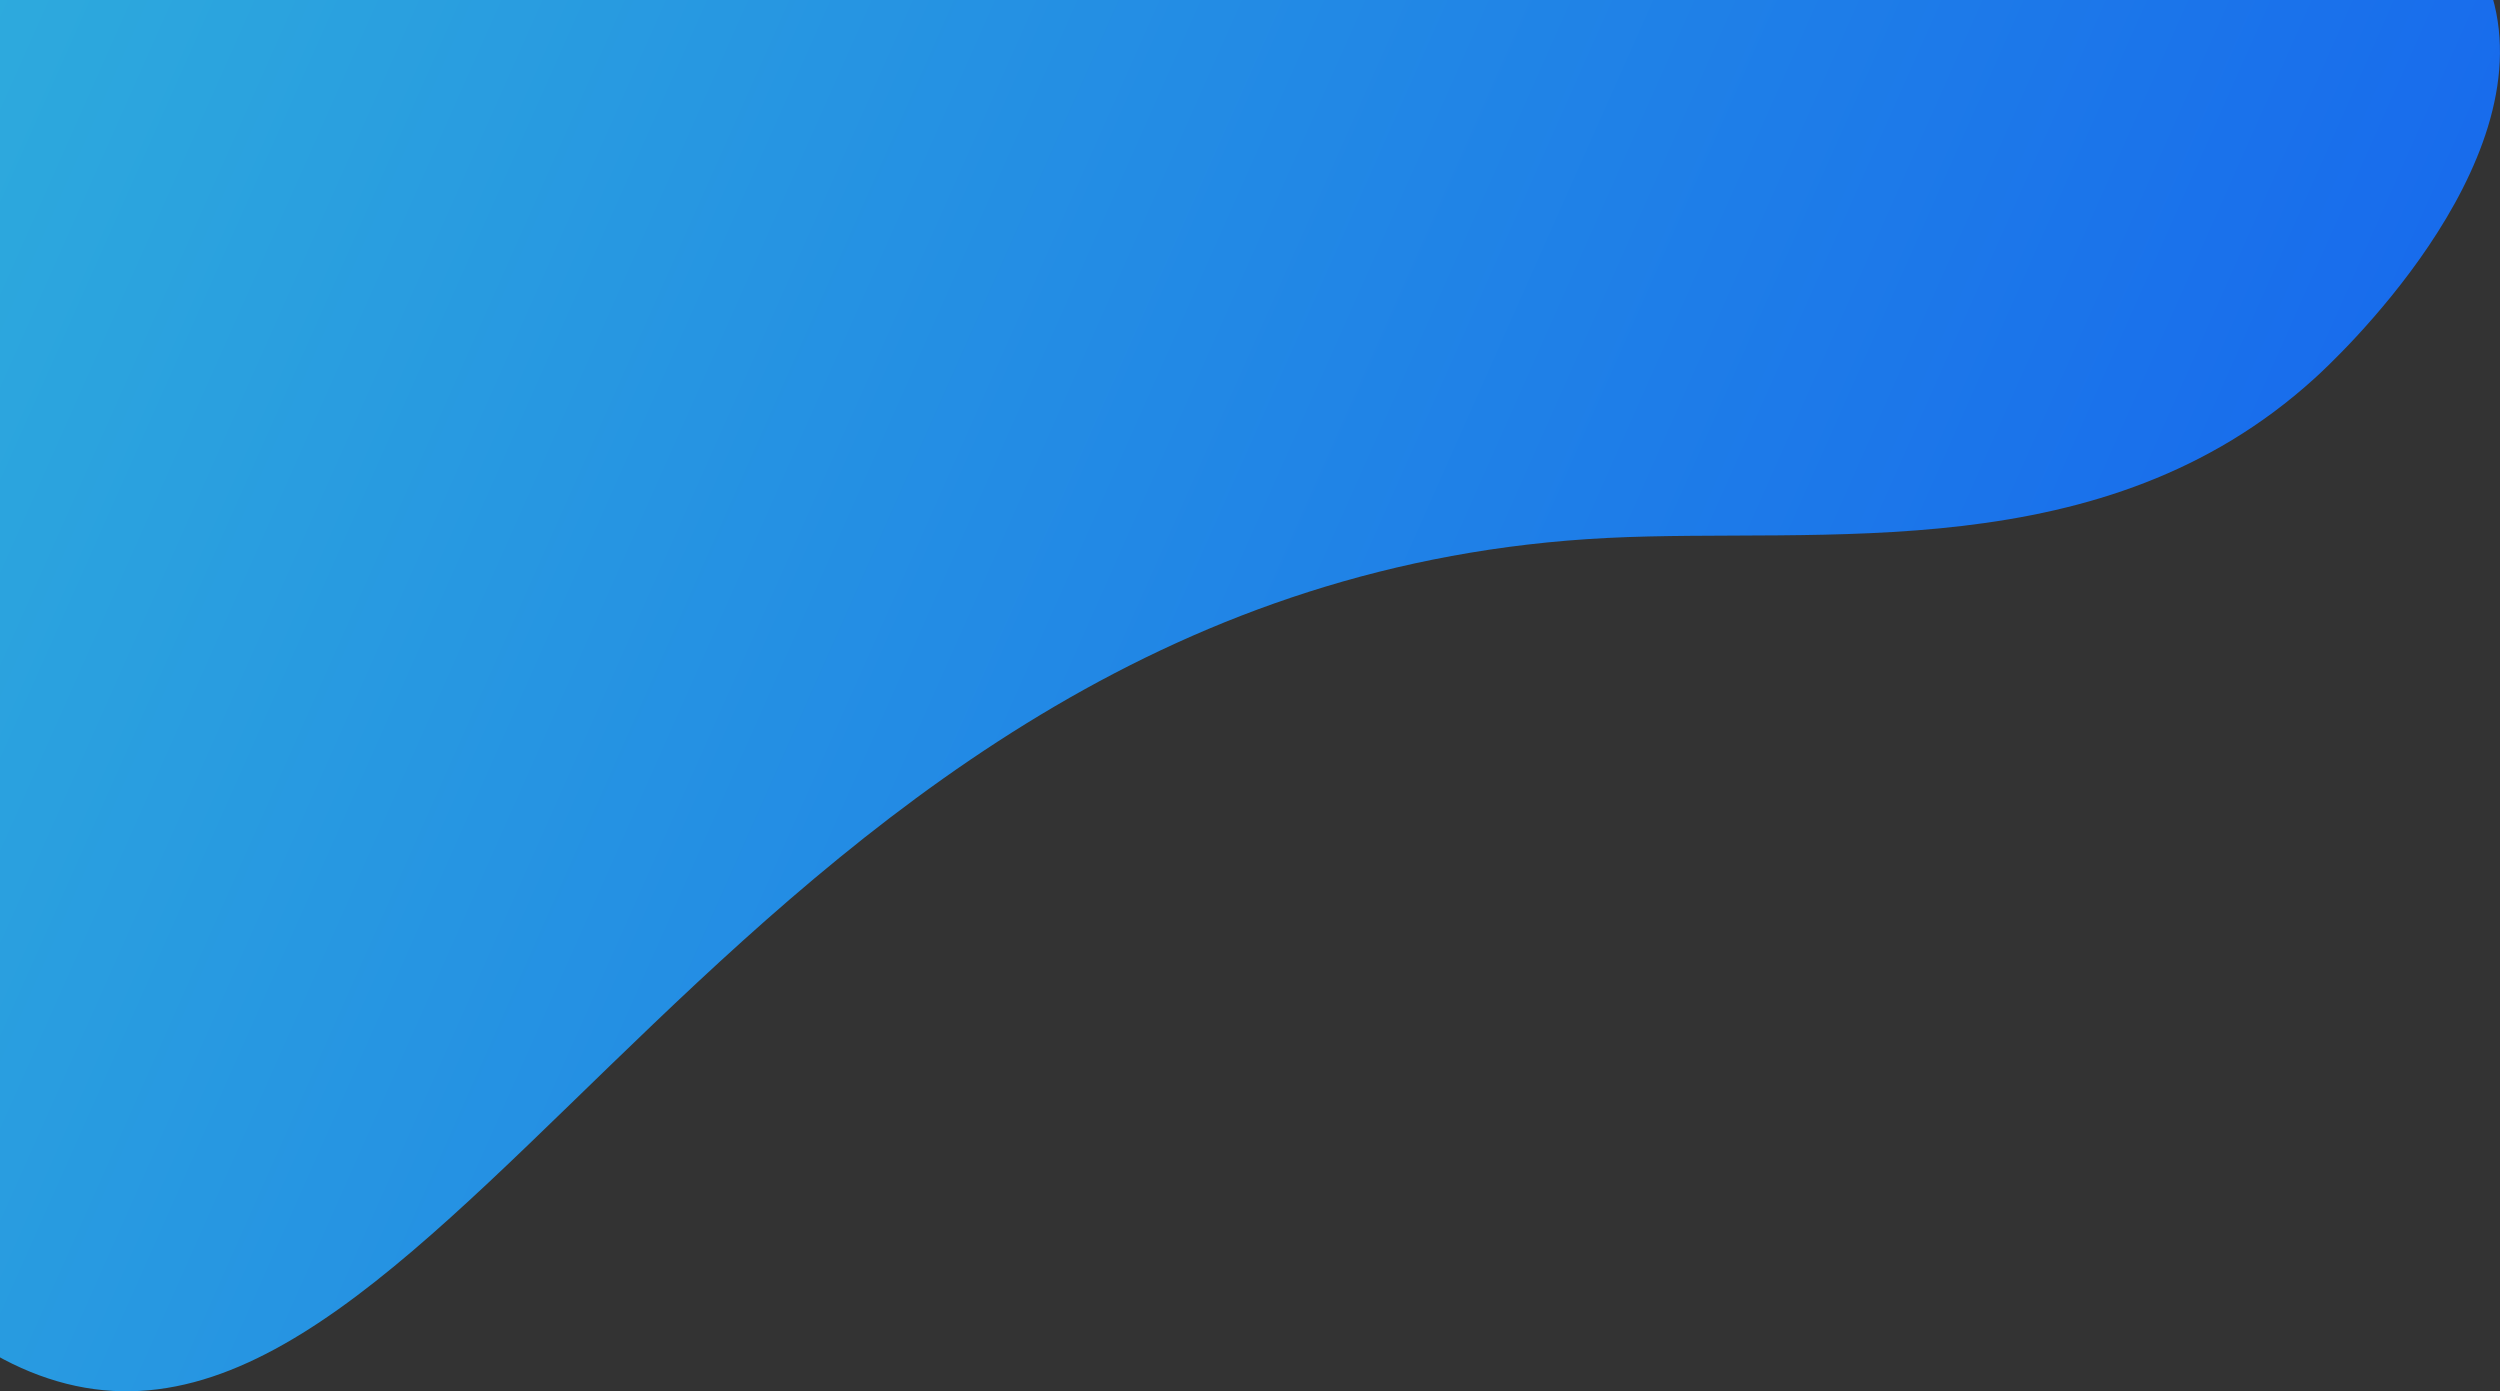 <?xml version="1.0" encoding="utf-8"?>
<!-- Generator: Adobe Illustrator 27.3.1, SVG Export Plug-In . SVG Version: 6.00 Build 0)  -->
<svg version="1.1" id="Слой_1" xmlns="http://www.w3.org/2000/svg" xmlns:xlink="http://www.w3.org/1999/xlink" x="0px" y="0px"
	 viewBox="0 0 392.7 218.5" style="enable-background:new 0 0 392.7 218.5;" xml:space="preserve">
<rect x="0" y="0" width="392.7" height="218.5" fill="#333333" stroke="none"/>
<style type="text/css">
	.st0{fill:url(#SVGID_1_);}
</style>
<linearGradient id="SVGID_1_" gradientUnits="userSpaceOnUse" x1="-17.316" y1="1074.666" x2="662.798" y2="772.611" gradientTransform="matrix(1 0 0 -1 0 1080)">
	<stop  offset="0" style="stop-color:#2EACDC"/>
	<stop  offset="1" style="stop-color:#032EFC"/>
	<stop  offset="1" style="stop-color:#032EFC"/>
	<stop  offset="1" style="stop-color:#ECF7FC"/>
	<stop  offset="1" style="stop-color:#FFFFFF"/>
</linearGradient>
<path class="st0" d="M7.5,216.5c62.8,20.9,109.1-125.2,245-132c33.8-1.7,77.9,5,111-25c2.9-2.6,35.8-33.1,28-60
	c-13.6-47.2-141.1-41.9-332-34c-39.8,1.7-63,3.6-82,21C-81.3,40.2-52.4,196.6,7.5,216.5z"/>
</svg>
